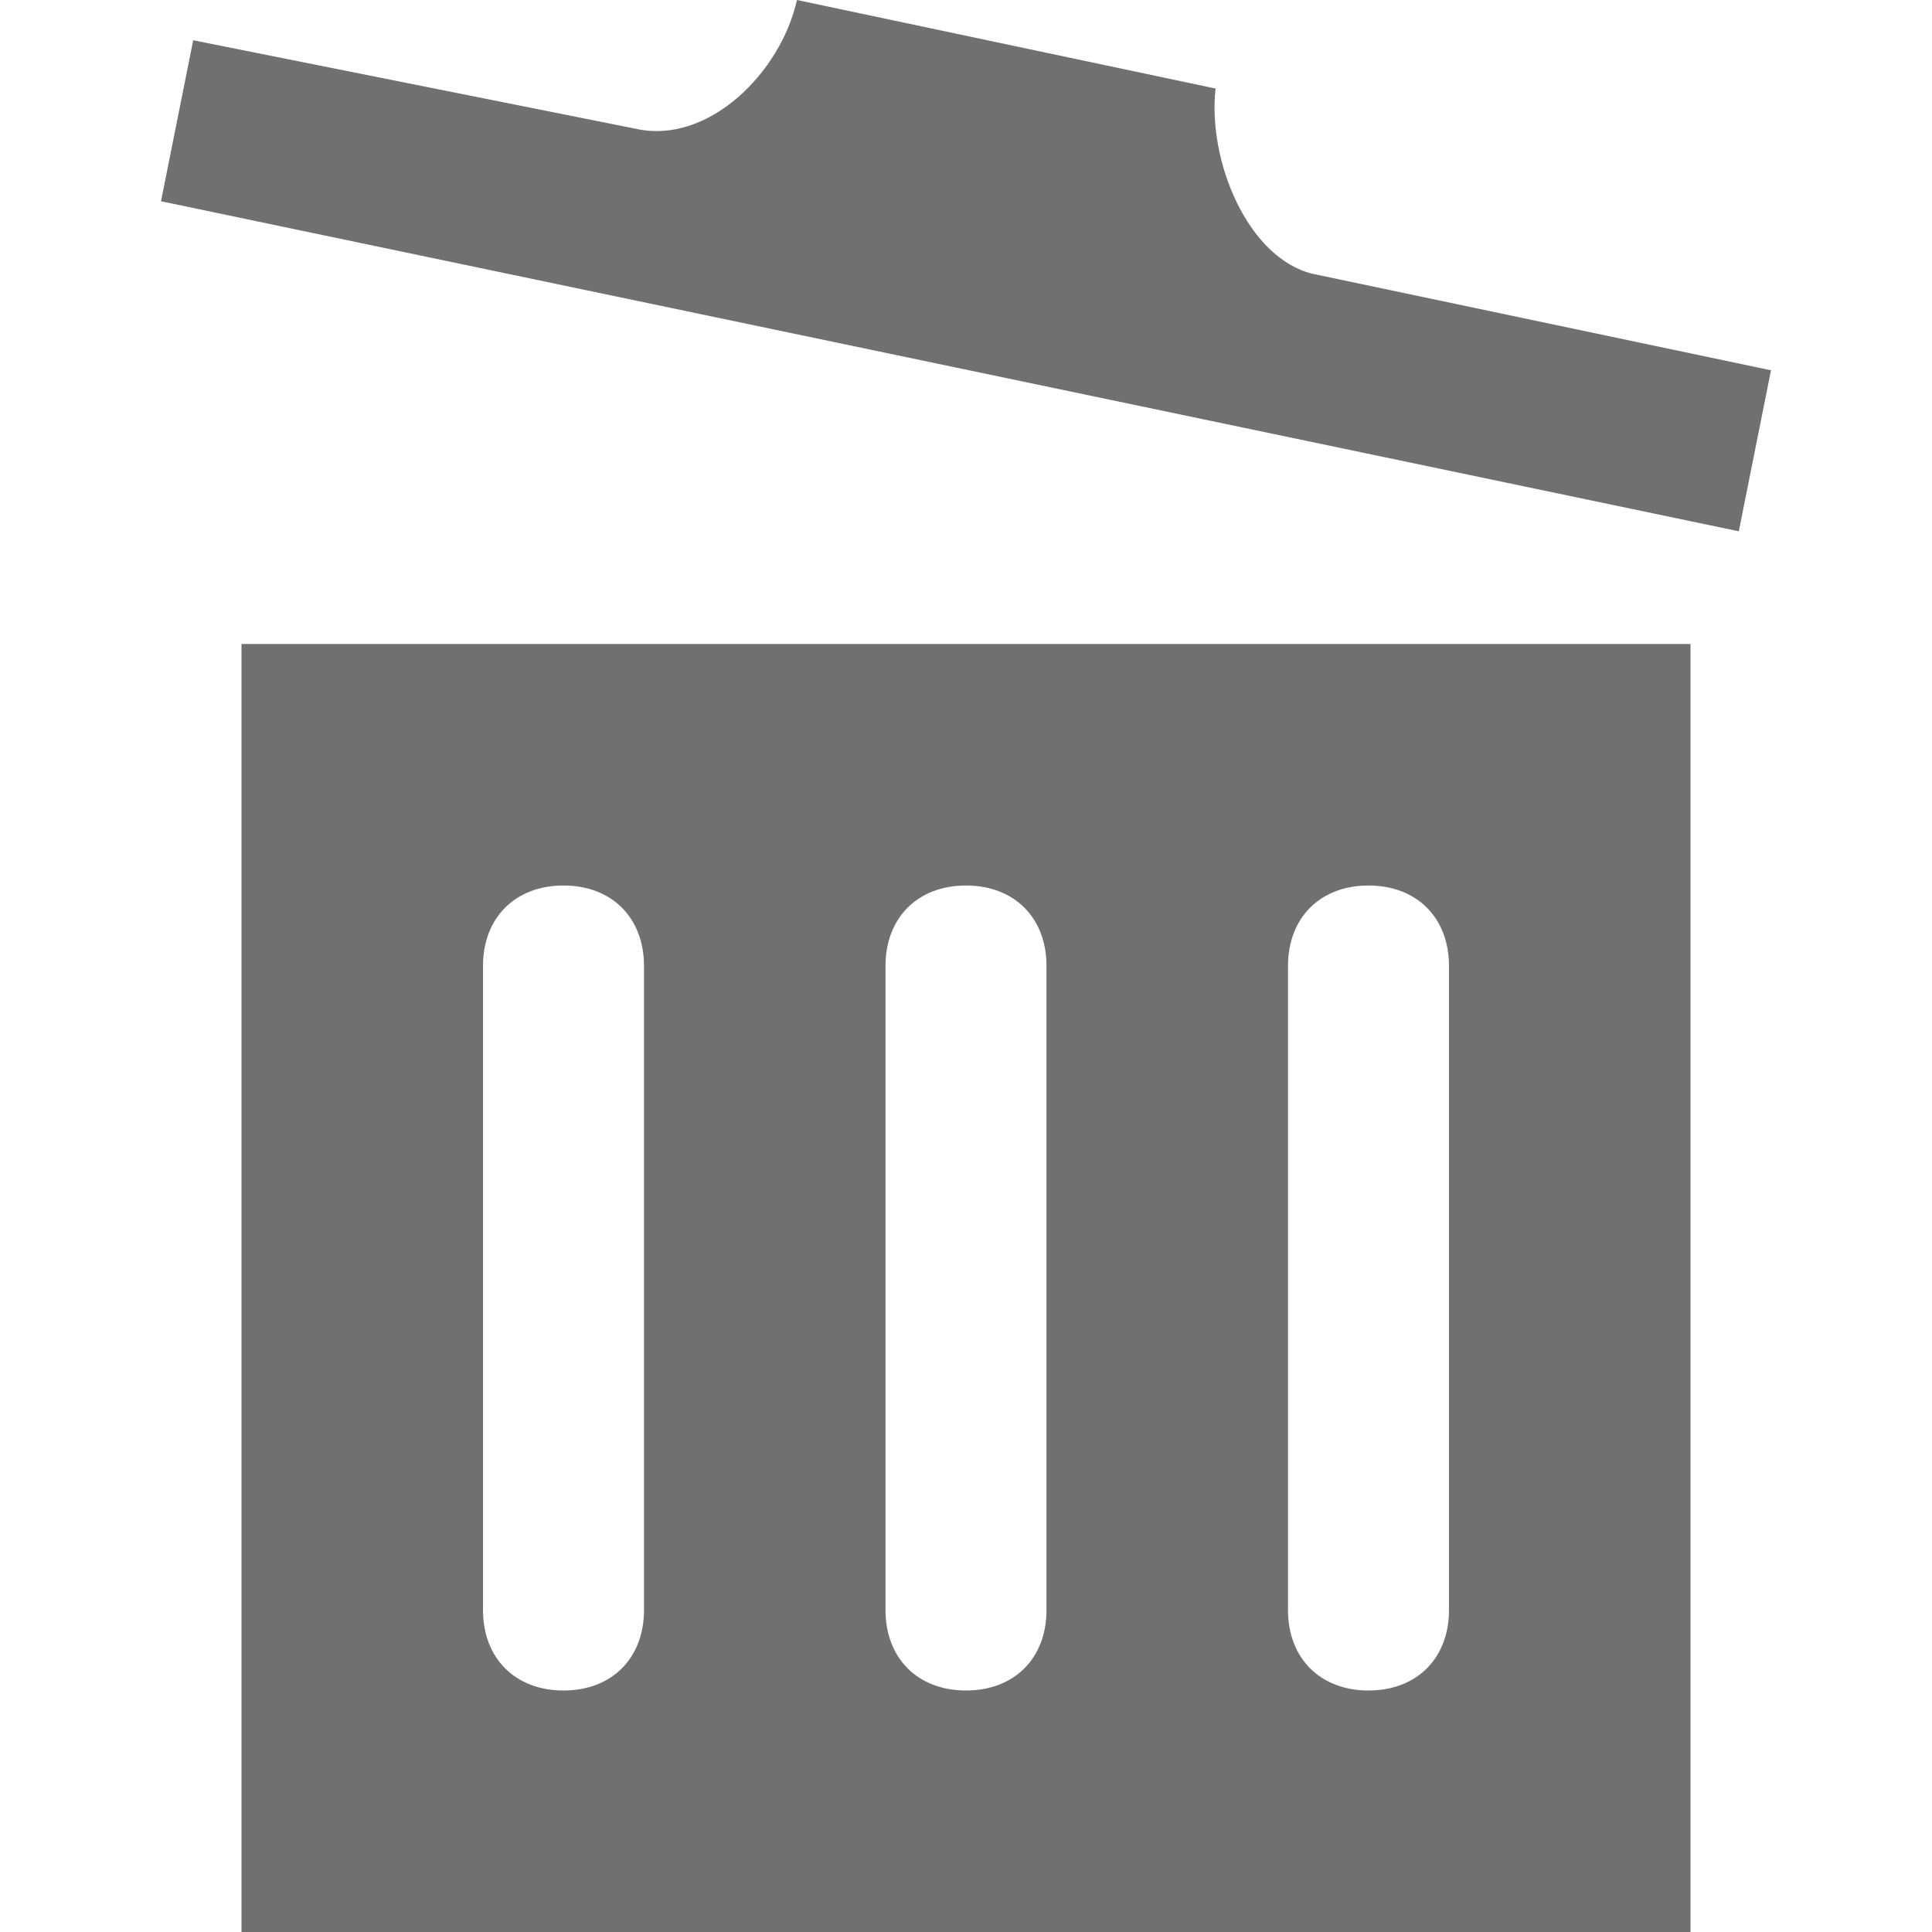 <?xml version="1.0" encoding="utf-8"?>
<!-- Generator: Adobe Illustrator 23.0.4, SVG Export Plug-In . SVG Version: 6.00 Build 0)  -->
<svg version="1.1" id="Layer_1" xmlns="http://www.w3.org/2000/svg" xmlns:xlink="http://www.w3.org/1999/xlink" x="0px" y="0px"
	 viewBox="0 0 24 24" style="enable-background:new 0 0 24 24;" xml:space="preserve">
<style type="text/css">
	.st0{fill:#707070;}
</style>
<path class="st0" d="M3,8v16h18V8H3z M8,20c0,0.6-0.4,1-1,1s-1-0.4-1-1v-8c0-0.6,0.4-1,1-1s1,0.4,1,1V20z M13,20c0,0.6-0.4,1-1,1
	s-1-0.4-1-1v-8c0-0.6,0.4-1,1-1s1,0.4,1,1V20z M18,20c0,0.6-0.4,1-1,1s-1-0.4-1-1v-8c0-0.6,0.4-1,1-1s1,0.4,1,1V20z M22,4.6l-0.4,2
	L2,2.5l0.4-2l5.5,1.1c0.9,0.2,1.8-0.7,2-1.6l5.2,1.1C15,2,15.5,3.2,16.3,3.4L22,4.6z"/>
</svg>
